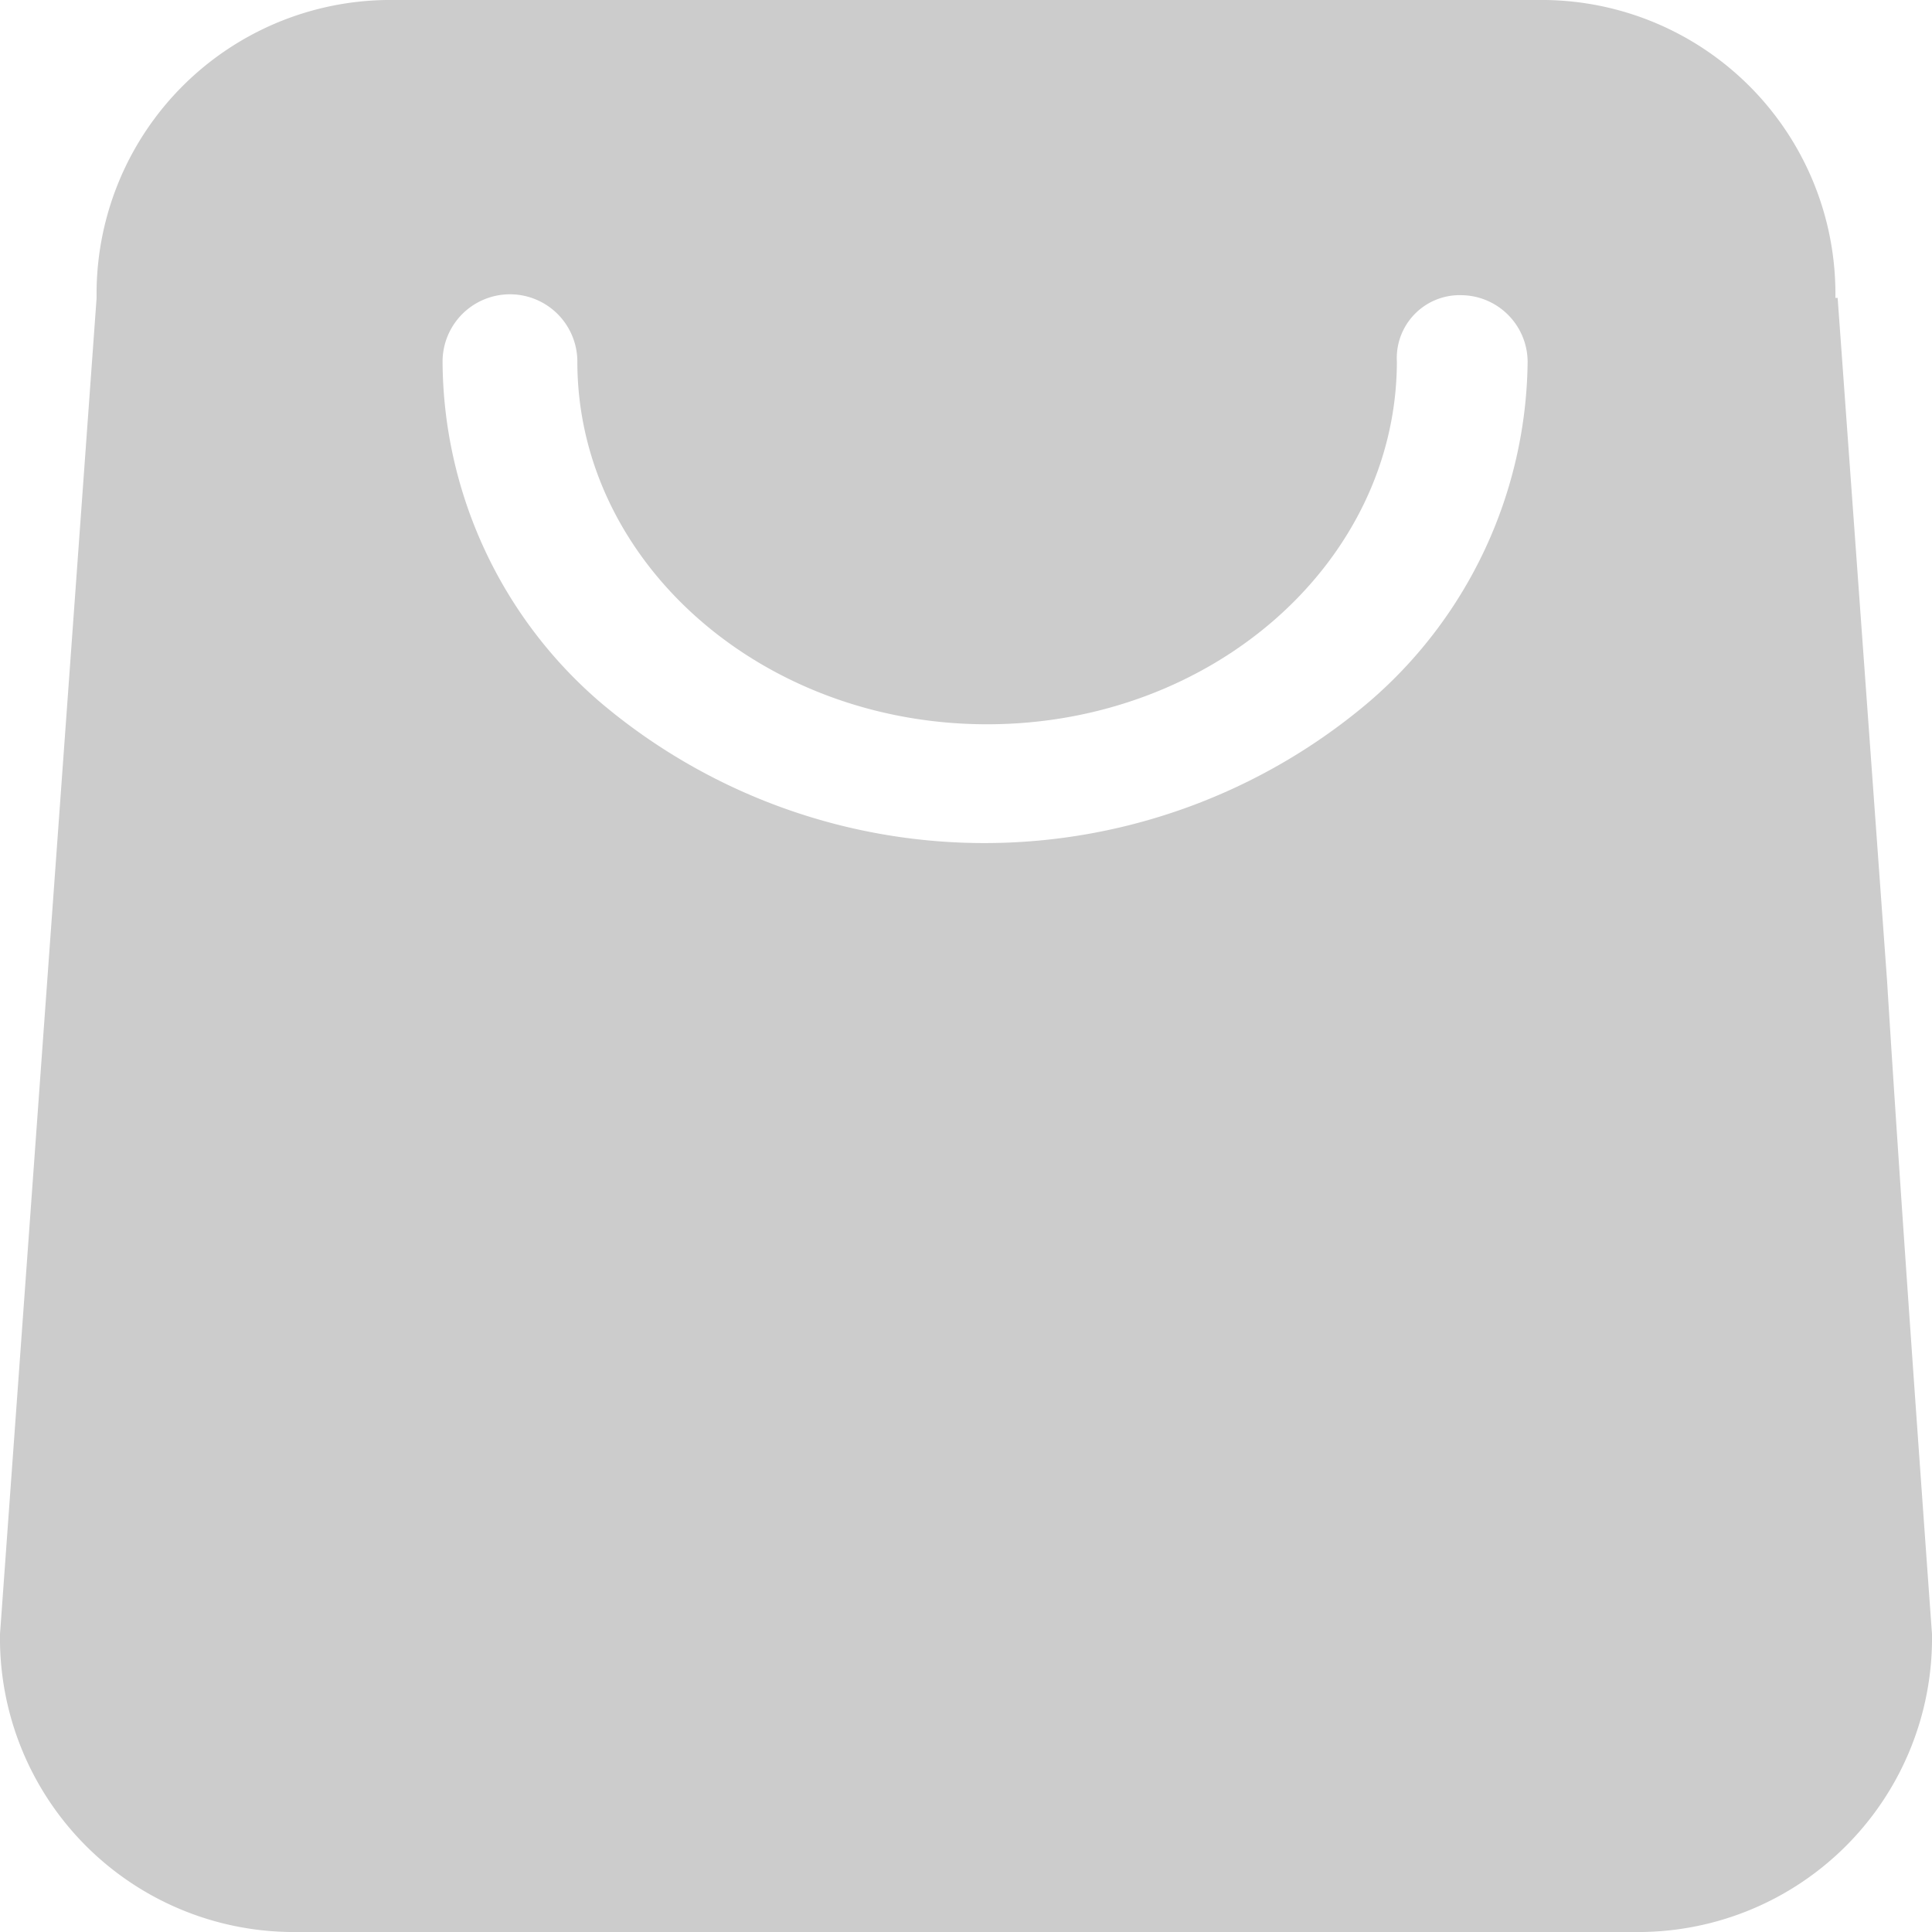 <svg xmlns="http://www.w3.org/2000/svg" viewBox="0 0 43 43"><defs><style>.cls-1{fill:#ccc;}</style></defs><title>资源 8-3</title><g id="图层_2" data-name="图层 2"><g id="图层_1-2" data-name="图层 1"><path class="cls-1" d="M40.85,6.63A6.54,6.54,0,0,0,34.4,0H8.6A6.54,6.54,0,0,0,2.15,6.63L0,36.37A6.54,6.54,0,0,0,6.45,43h30.1A6.54,6.54,0,0,0,43,36.37q-.7-9.69-1-14.54l-1.1-15.2ZM34,8.05a10.11,10.11,0,0,1-3.54,7.58,13.23,13.23,0,0,1-17.1,0A10.06,10.06,0,0,1,9.85,8.05a1.49,1.49,0,1,1,3,0c0,4.45,4.09,8.07,9.12,8.07s9.11-3.62,9.12-8.07a1.4,1.4,0,0,1,1.45-1.48A1.49,1.49,0,0,1,34,8.05Z"/></g></g></svg>